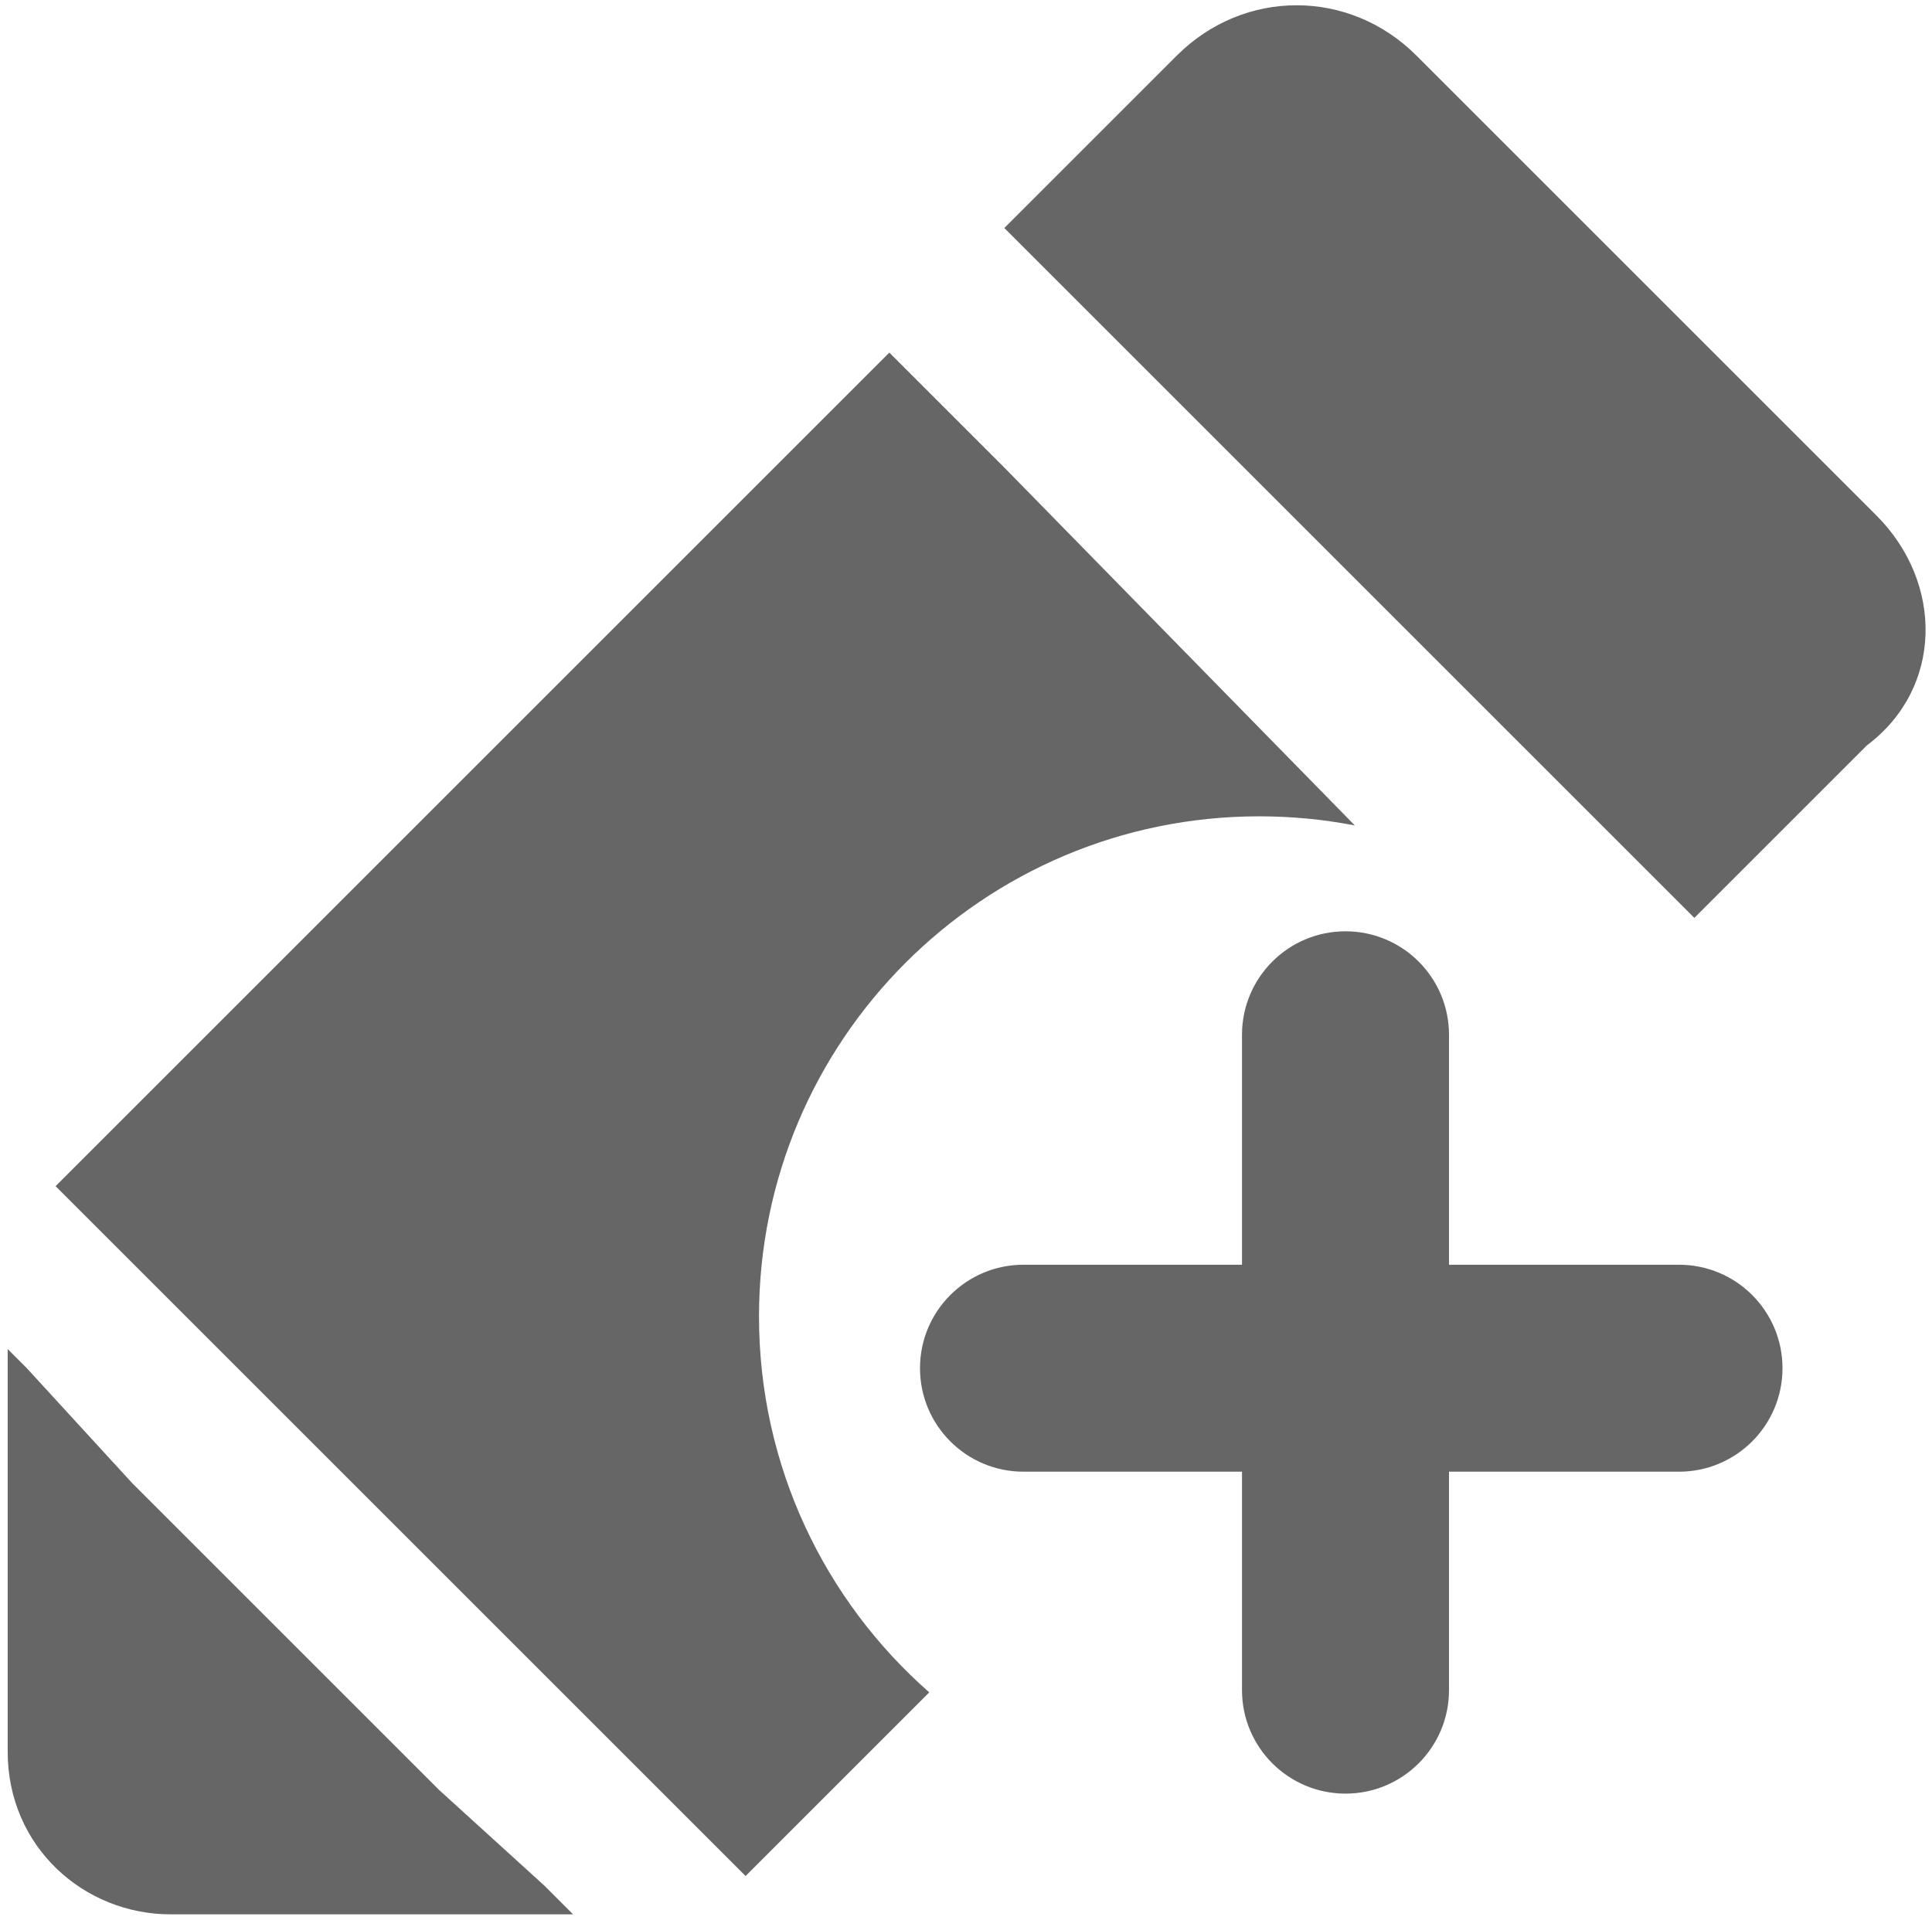 <svg width="168" height="167" viewBox="0 0 168 167" fill="none" xmlns="http://www.w3.org/2000/svg">
  <path
    d="M123.167 4.833L163.167 44.833C169 50.667 169 59.833 162.333 64.833L147.333 79.833L87.333 19.833L102.333 4.833C108.167 -1 117.333 -1 123.167 4.833Z"
    fill="#666" />
  <path
    d="M38.167 155.667L47.333 164L49.833 166.5H14.833C7.333 166.5 0.667 160.667 0.667 152.333V117.333L2.333 119L11.5 129L38.167 155.667Z"
    fill="#666" />
  <path
    d="M87.333 40.667L77.333 30.667L4.833 103.167L64.833 163.167L80.805 147.194C71.729 139.222 66 127.53 66 114.5C66 90.476 85.476 71 109.5 71C112.342 71 115.121 71.273 117.811 71.793L87.333 40.667Z"
    fill="#666" />
  <path
    d="M117 81C121.971 81 126 85.029 126 90V110H146C150.971 110 155 114.029 155 119C155 123.971 150.971 128 146 128H126V147C126 151.971 121.971 156 117 156C112.029 156 108 151.971 108 147V128H89C84.029 128 80 123.971 80 119C80 114.029 84.029 110 89 110H108V90C108 85.029 112.029 81 117 81Z"
    fill="#666" />
</svg>
